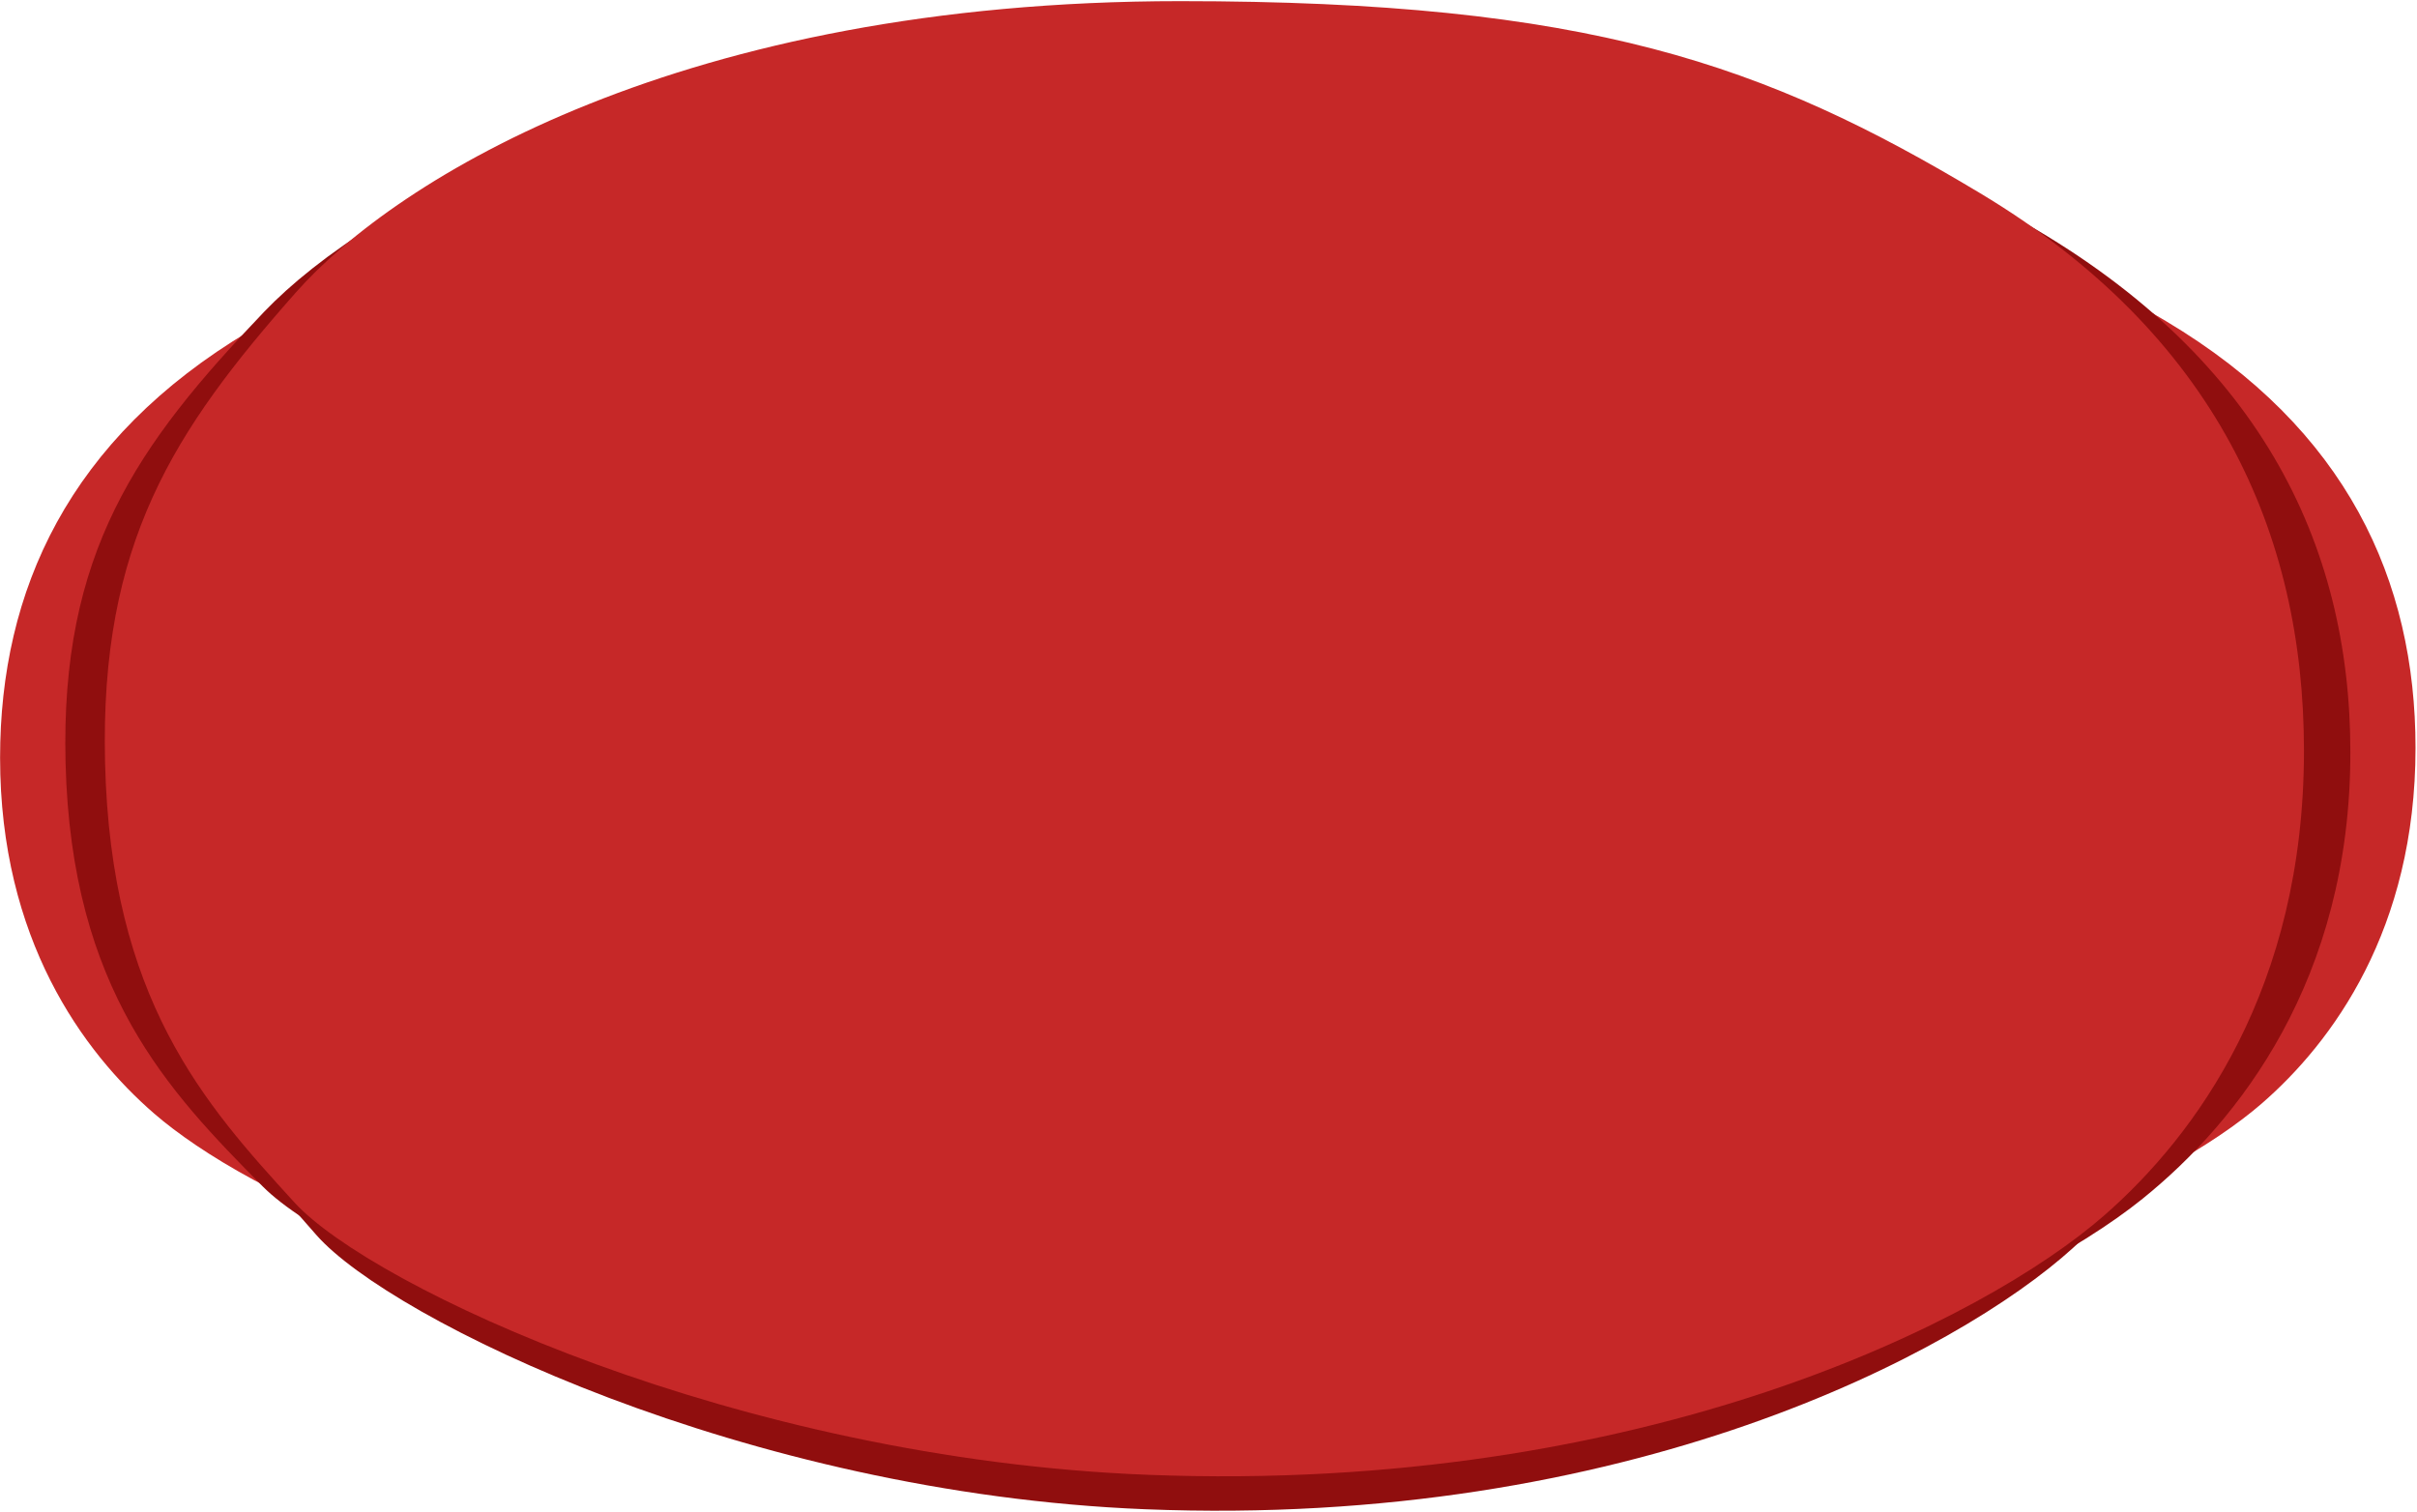 <svg viewBox="0 0 1501 939" xmlns="http://www.w3.org/2000/svg" fill-rule="evenodd" clip-rule="evenodd" stroke-linejoin="round" stroke-miterlimit="2">
    <path d="M.054 470.603c0-103.812 42.56-198.048 154.828-264.992 102.92-61.374 187.004-91.285 382.578-91.285 237.958 0 374.552 84.163 422.743 138.305 58.78 66.043 93.845 119.59 91.367 223.371-2.688 112.676-47.34 162.286-90.646 209.345-36.625 39.788-211.455 121.804-408.277 129.36-237.827 9.12-400.321-74.062-456.935-123.157C51.646 653.335.054 583.304.054 470.603" fill="#c62828" fill-rule="nonzero"/>
    <path d="M1500.08 464.52c0-103.807-42.56-198.043-154.824-264.987-102.925-61.379-187.008-91.29-382.578-91.29-237.963 0-374.556 84.164-422.748 138.31-58.774 66.039-93.844 119.585-91.366 223.371 2.693 112.672 47.34 162.282 90.646 209.34 36.625 39.788 211.455 121.809 408.277 129.36 237.83 9.12 400.321-74.057 456.939-123.157 44.066-38.214 95.654-108.241 95.654-220.947" fill="#c62828" fill-rule="nonzero"/>
    <path d="M1459.62 467.216c0-130.282-57.437-248.555-208.918-332.571-138.886-77.026-252.342-114.57-516.246-114.57-321.099 0-505.413 105.633-570.445 173.588C84.703 276.54 37.383 343.748 40.723 473.996c3.635 141.406 63.88 203.677 122.322 262.734 49.416 49.94 285.328 152.873 550.917 162.352 320.916 11.45 540.183-92.95 616.576-154.571 59.466-47.963 129.081-135.846 129.081-277.295" fill="#900e0e" fill-rule="nonzero"/>
    <path d="M1407.668 484.577c0-136.58-53.65-260.57-195.143-348.646C1082.796 55.18 976.82 15.823 730.315 15.823c-299.928 0-472.09 110.739-532.835 181.979C123.4 284.685 79.2 355.142 82.32 491.685c3.396 148.241 59.668 213.522 114.258 275.434 46.158 52.353 266.516 160.263 514.595 170.2 299.757 12.003 504.568-97.442 575.924-162.043 55.546-50.282 120.571-142.413 120.571-290.699" fill="#900e0e" fill-rule="nonzero"/>
    <path d="M1430.799 466.28c0-135.652-55.276-258.796-201.069-346.276C1096.07 39.803 986.877.712 732.895.712c-309.031 0-486.42 109.985-548.999 180.739-76.332 86.298-121.877 156.273-118.659 291.888 3.497 147.238 61.48 212.07 117.72 273.558C230.52 798.892 457.564 906.075 713.17 915.94c308.856 11.926 519.878-96.779 593.399-160.938 57.232-49.937 124.23-141.443 124.23-288.72" fill="#c62828" fill-rule="nonzero"/>
</svg>
